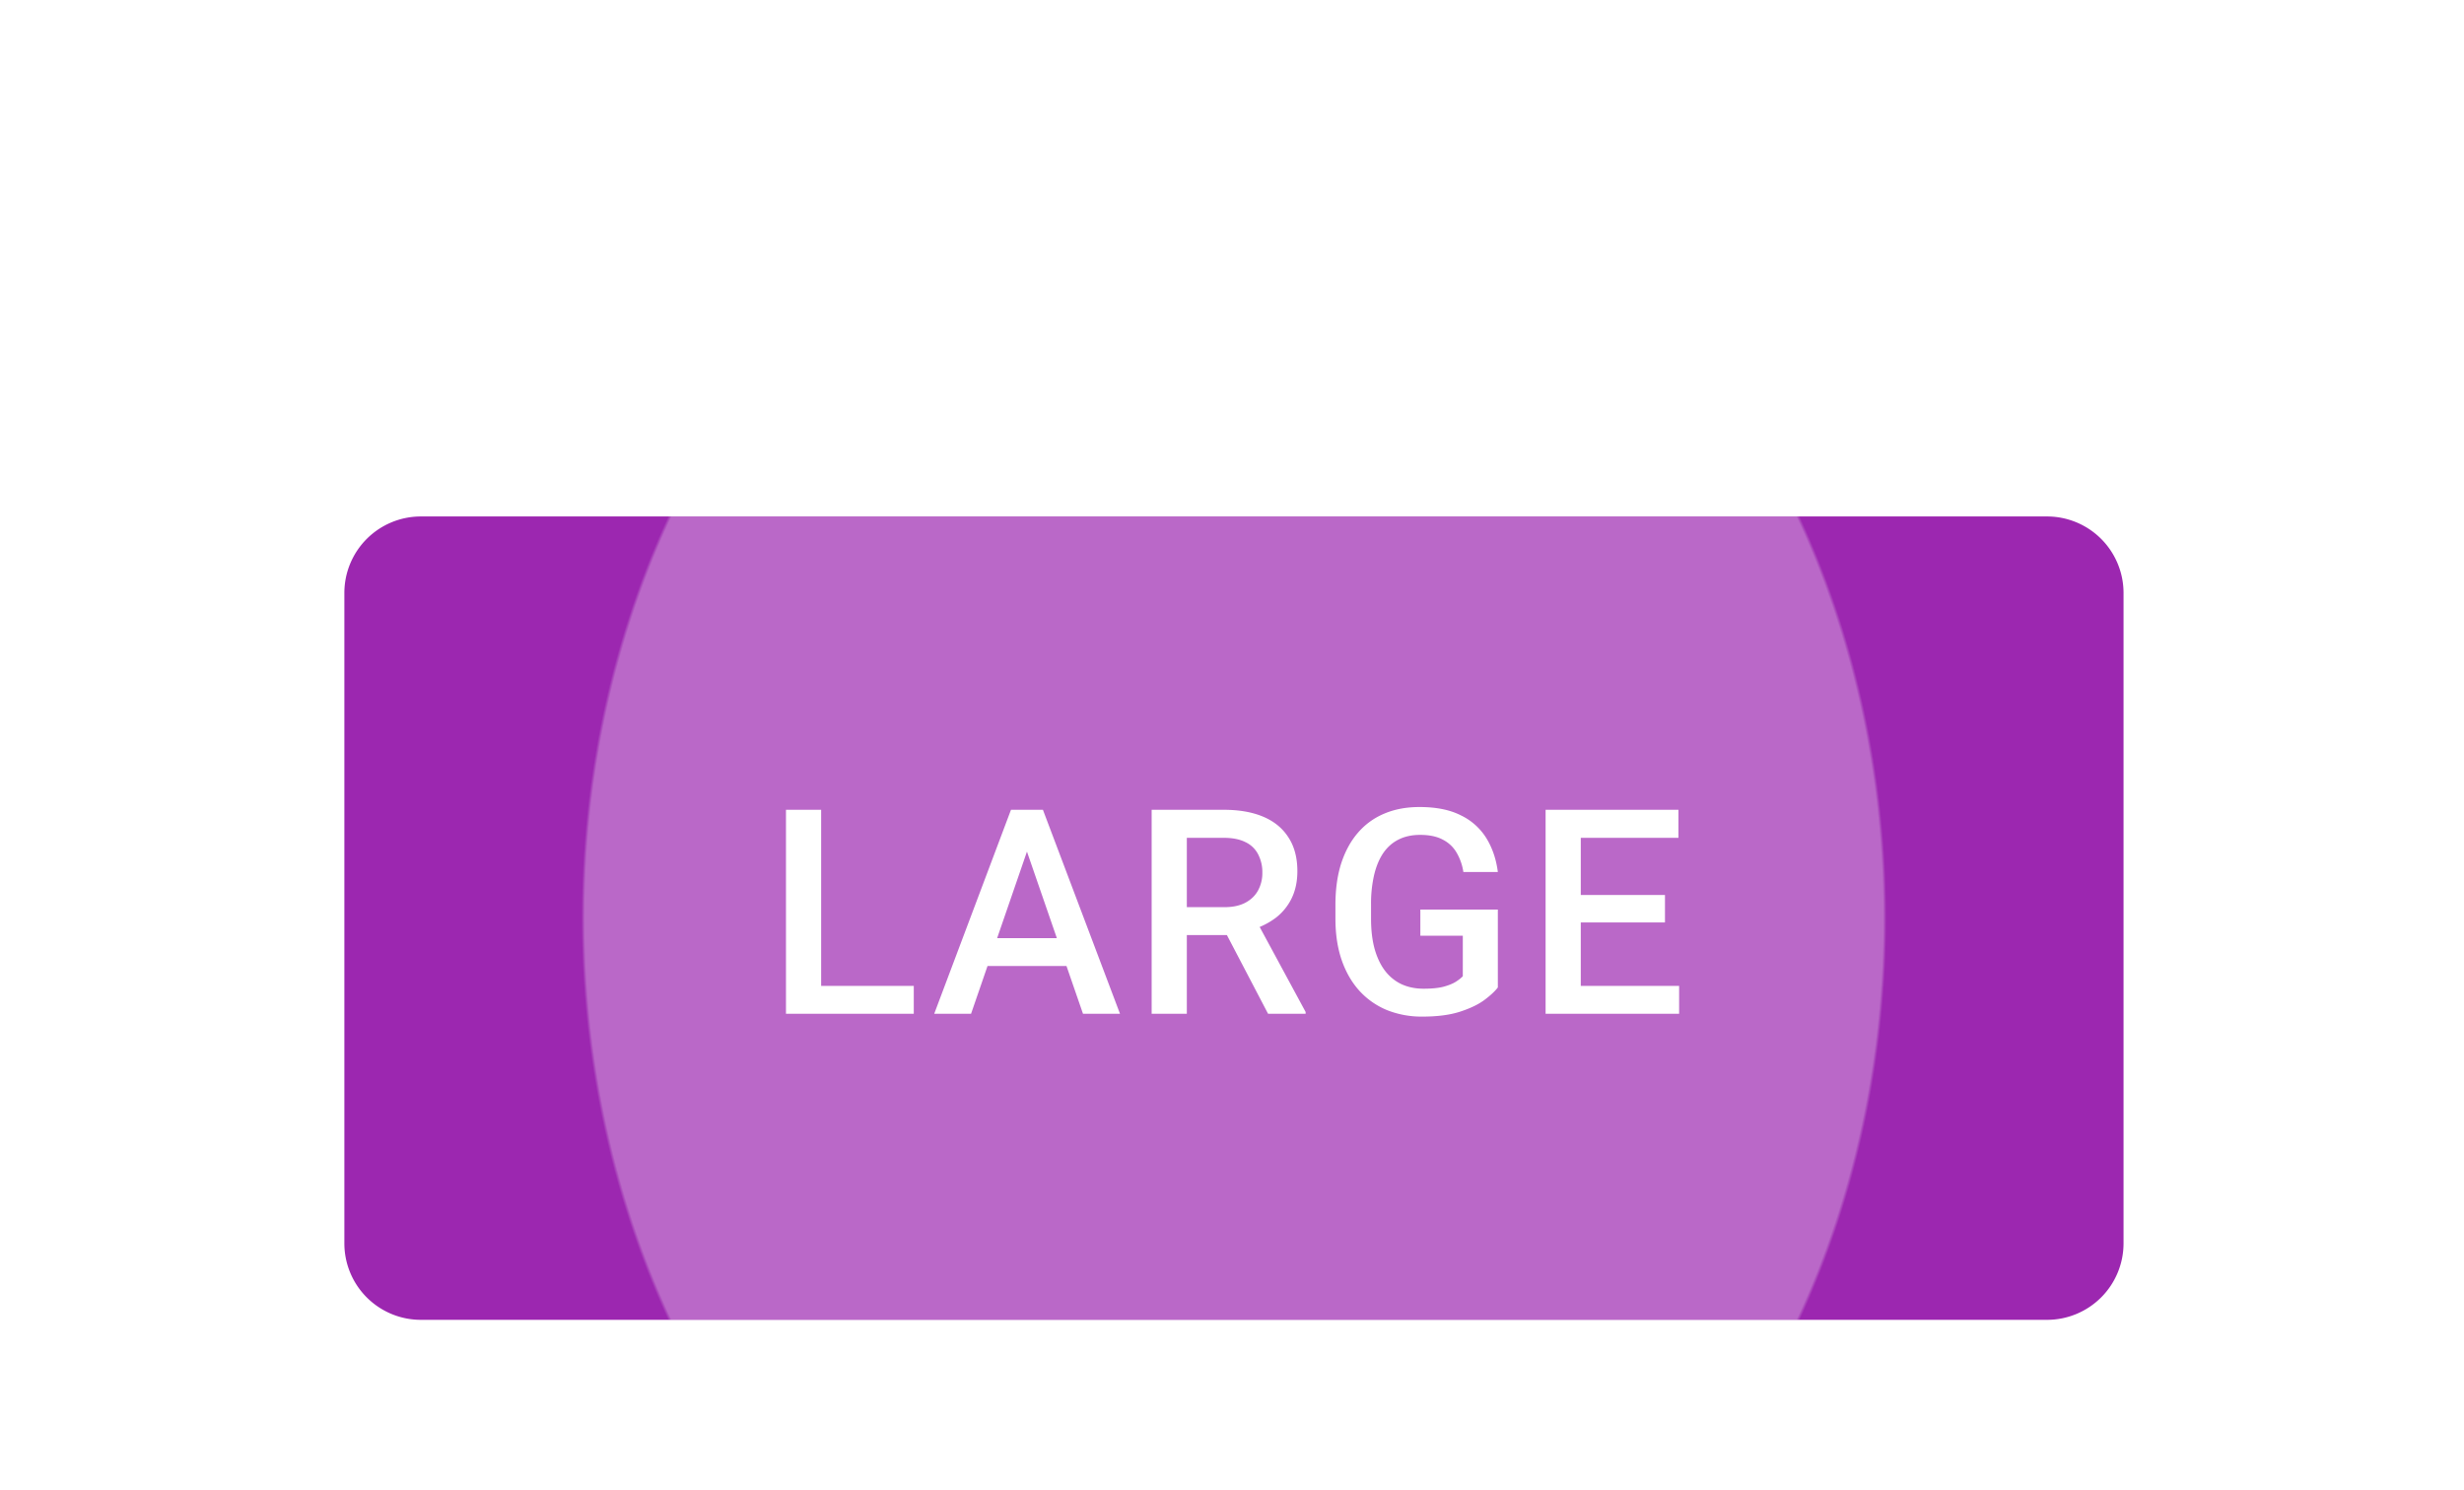 <?xml version="1.0" encoding="UTF-8" standalone="no"?>
<!-- Created with Inkscape (http://www.inkscape.org/) -->

<svg
   width="34.131mm"
   height="20.637mm"
   viewBox="0 0 34.131 20.637"
   version="1.1"
   id="svg13398"
   xml:space="preserve"
   xmlns="http://www.w3.org/2000/svg"
   xmlns:svg="http://www.w3.org/2000/svg"><defs
     id="defs13395"><radialGradient
       id="b-711"
       cx="0"
       cy="0"
       r="1"
       gradientTransform="matrix(0,42.338,-34.029,0,46.5,21)"
       gradientUnits="userSpaceOnUse"><stop
         offset=".995"
         stop-color="#fff"
         stop-opacity=".3"
         id="stop30620" /><stop
         offset="1"
         stop-color="#fff"
         stop-opacity="0"
         id="stop30622" /></radialGradient><filter
       id="a-170"
       width="129"
       height="78"
       x="0"
       y="0"
       color-interpolation-filters="sRGB"
       filterUnits="userSpaceOnUse"><feFlood
         flood-opacity="0"
         result="BackgroundImageFix"
         id="feFlood30625" /><feColorMatrix
         in="SourceAlpha"
         result="hardAlpha"
         values="0 0 0 0 0 0 0 0 0 0 0 0 0 0 0 0 0 0 127 0"
         id="feColorMatrix30627" /><feOffset
         dy="1"
         id="feOffset30629" /><feGaussianBlur
         stdDeviation="9"
         id="feGaussianBlur30631" /><feComposite
         in2="hardAlpha"
         operator="out"
         id="feComposite30633" /><feColorMatrix
         values="0 0 0 0 0 0 0 0 0 0 0 0 0 0 0 0 0 0 0.12 0"
         id="feColorMatrix30635" /><feBlend
         in2="BackgroundImageFix"
         result="effect1_dropShadow_4844_15992"
         id="feBlend30637"
         mode="normal" /><feColorMatrix
         in="SourceAlpha"
         result="hardAlpha"
         values="0 0 0 0 0 0 0 0 0 0 0 0 0 0 0 0 0 0 127 0"
         id="feColorMatrix30639" /><feOffset
         dy="6"
         id="feOffset30641" /><feGaussianBlur
         stdDeviation="5"
         id="feGaussianBlur30643" /><feComposite
         in2="hardAlpha"
         operator="out"
         id="feComposite30645" /><feColorMatrix
         values="0 0 0 0 0 0 0 0 0 0 0 0 0 0 0 0 0 0 0.14 0"
         id="feColorMatrix30647" /><feBlend
         in2="effect1_dropShadow_4844_15992"
         result="effect2_dropShadow_4844_15992"
         id="feBlend30649"
         mode="normal" /><feColorMatrix
         in="SourceAlpha"
         result="hardAlpha"
         values="0 0 0 0 0 0 0 0 0 0 0 0 0 0 0 0 0 0 127 0"
         id="feColorMatrix30651" /><feMorphology
         in="SourceAlpha"
         radius="1"
         result="effect3_dropShadow_4844_15992"
         id="feMorphology30653" /><feOffset
         dy="3"
         id="feOffset30655" /><feGaussianBlur
         stdDeviation="2.5"
         id="feGaussianBlur30657" /><feComposite
         in2="hardAlpha"
         operator="out"
         id="feComposite30659" /><feColorMatrix
         values="0 0 0 0 0 0 0 0 0 0 0 0 0 0 0 0 0 0 0.2 0"
         id="feColorMatrix30661" /><feBlend
         in2="effect2_dropShadow_4844_15992"
         result="effect3_dropShadow_4844_15992"
         id="feBlend30663"
         mode="normal" /><feBlend
         in="SourceGraphic"
         in2="effect3_dropShadow_4844_15992"
         result="shape"
         id="feBlend30665"
         mode="normal" /></filter></defs><g
     id="New_Layer_1652821995.581172"
     style="display:inline"
     transform="translate(-3.44,-354.996)"><g
       filter="url(#a)"
       id="g30618"
       style="filter:url(#a-170)"
       transform="matrix(0.265,0,0,0.265,3.44,354.996)"><path
         fill="#9c27b0"
         d="m 18,21 a 4,4 0 0 1 4,-4 h 85 a 4,4 0 0 1 4,4 v 34 a 4,4 0 0 1 -4,4 H 22 a 4,4 0 0 1 -4,-4 z"
         id="path30612" /><path
         fill="url(#b)"
         d="M 0,0 H 93 V 42 H 0 Z"
         transform="translate(18,17)"
         id="path30614"
         style="fill:url(#b-711)" /><path
         fill="#ffffff"
         d="M 47.764,41.542 V 43 H 42.41 V 41.542 Z M 42.922,32.336 V 43 H 41.084 V 32.336 Z M 53.944,33.756 50.758,43 h -1.926 l 4.013,-10.664 h 1.23 z M 56.61,43 53.416,33.757 53.277,32.336 h 1.238 L 58.544,43 Z m -0.154,-3.955 v 1.457 h -5.8 v -1.457 z m 3.741,-6.71 h 3.772 c 0.81,0 1.502,0.123 2.073,0.367 0.571,0.244 1.008,0.606 1.311,1.084 0.308,0.474 0.462,1.06 0.462,1.758 0,0.532 -0.098,1 -0.293,1.406 a 2.86,2.86 0 0 1 -0.828,1.026 4,4 0 0 1 -1.275,0.637 l -0.556,0.27 H 61.472 L 61.457,37.426 H 64 c 0.44,0 0.805,-0.078 1.098,-0.234 0.293,-0.156 0.513,-0.369 0.66,-0.637 a 1.89,1.89 0 0 0 0.227,-0.923 2.02,2.02 0 0 0 -0.22,-0.967 1.416,1.416 0 0 0 -0.66,-0.637 C 64.808,33.877 64.429,33.801 63.97,33.801 H 62.037 V 43 H 60.198 V 32.336 Z M 66.284,43 l -2.505,-4.79 1.926,-0.007 2.542,4.702 V 43 Z m 12.01,-5.45 v 4.073 c -0.151,0.2 -0.388,0.42 -0.71,0.66 -0.318,0.234 -0.74,0.436 -1.267,0.607 -0.528,0.171 -1.185,0.257 -1.97,0.257 a 4.87,4.87 0 0 1 -1.84,-0.337 4.027,4.027 0 0 1 -1.442,-1.004 c -0.4,-0.44 -0.71,-0.974 -0.93,-1.604 -0.22,-0.635 -0.33,-1.357 -0.33,-2.168 v -0.74 c 0,-0.805 0.1,-1.523 0.3,-2.153 0.206,-0.635 0.499,-1.172 0.88,-1.611 0.38,-0.44 0.84,-0.772 1.376,-0.996 0.542,-0.23 1.155,-0.344 1.839,-0.344 0.874,0 1.596,0.146 2.168,0.439 a 3.19,3.19 0 0 1 1.333,1.201 c 0.312,0.513 0.51,1.099 0.593,1.758 H 76.492 A 2.835,2.835 0 0 0 76.148,34.592 1.745,1.745 0 0 0 75.43,33.903 c -0.307,-0.17 -0.708,-0.256 -1.2,-0.256 -0.426,0 -0.8,0.08 -1.121,0.242 -0.323,0.16 -0.591,0.398 -0.806,0.71 -0.21,0.313 -0.369,0.694 -0.476,1.143 a 6.61,6.61 0 0 0 -0.161,1.538 v 0.754 c 0,0.586 0.06,1.106 0.183,1.56 0.127,0.454 0.307,0.838 0.542,1.15 0.239,0.313 0.53,0.55 0.871,0.71 0.342,0.157 0.728,0.235 1.157,0.235 0.42,0 0.765,-0.034 1.033,-0.103 0.269,-0.073 0.481,-0.158 0.638,-0.256 0.16,-0.102 0.285,-0.2 0.373,-0.293 V 38.92 h -2.22 v -1.37 z m 9.476,3.992 V 43 h -5.66 v -1.458 h 5.661 z M 82.629,32.336 V 43 H 80.79 V 32.336 Z m 4.401,4.453 v 1.436 h -4.92 v -1.436 h 4.921 z m 0.704,-4.453 V 33.8 h -5.625 v -1.465 h 5.625 z"
         id="path30616" /></g></g></svg>
